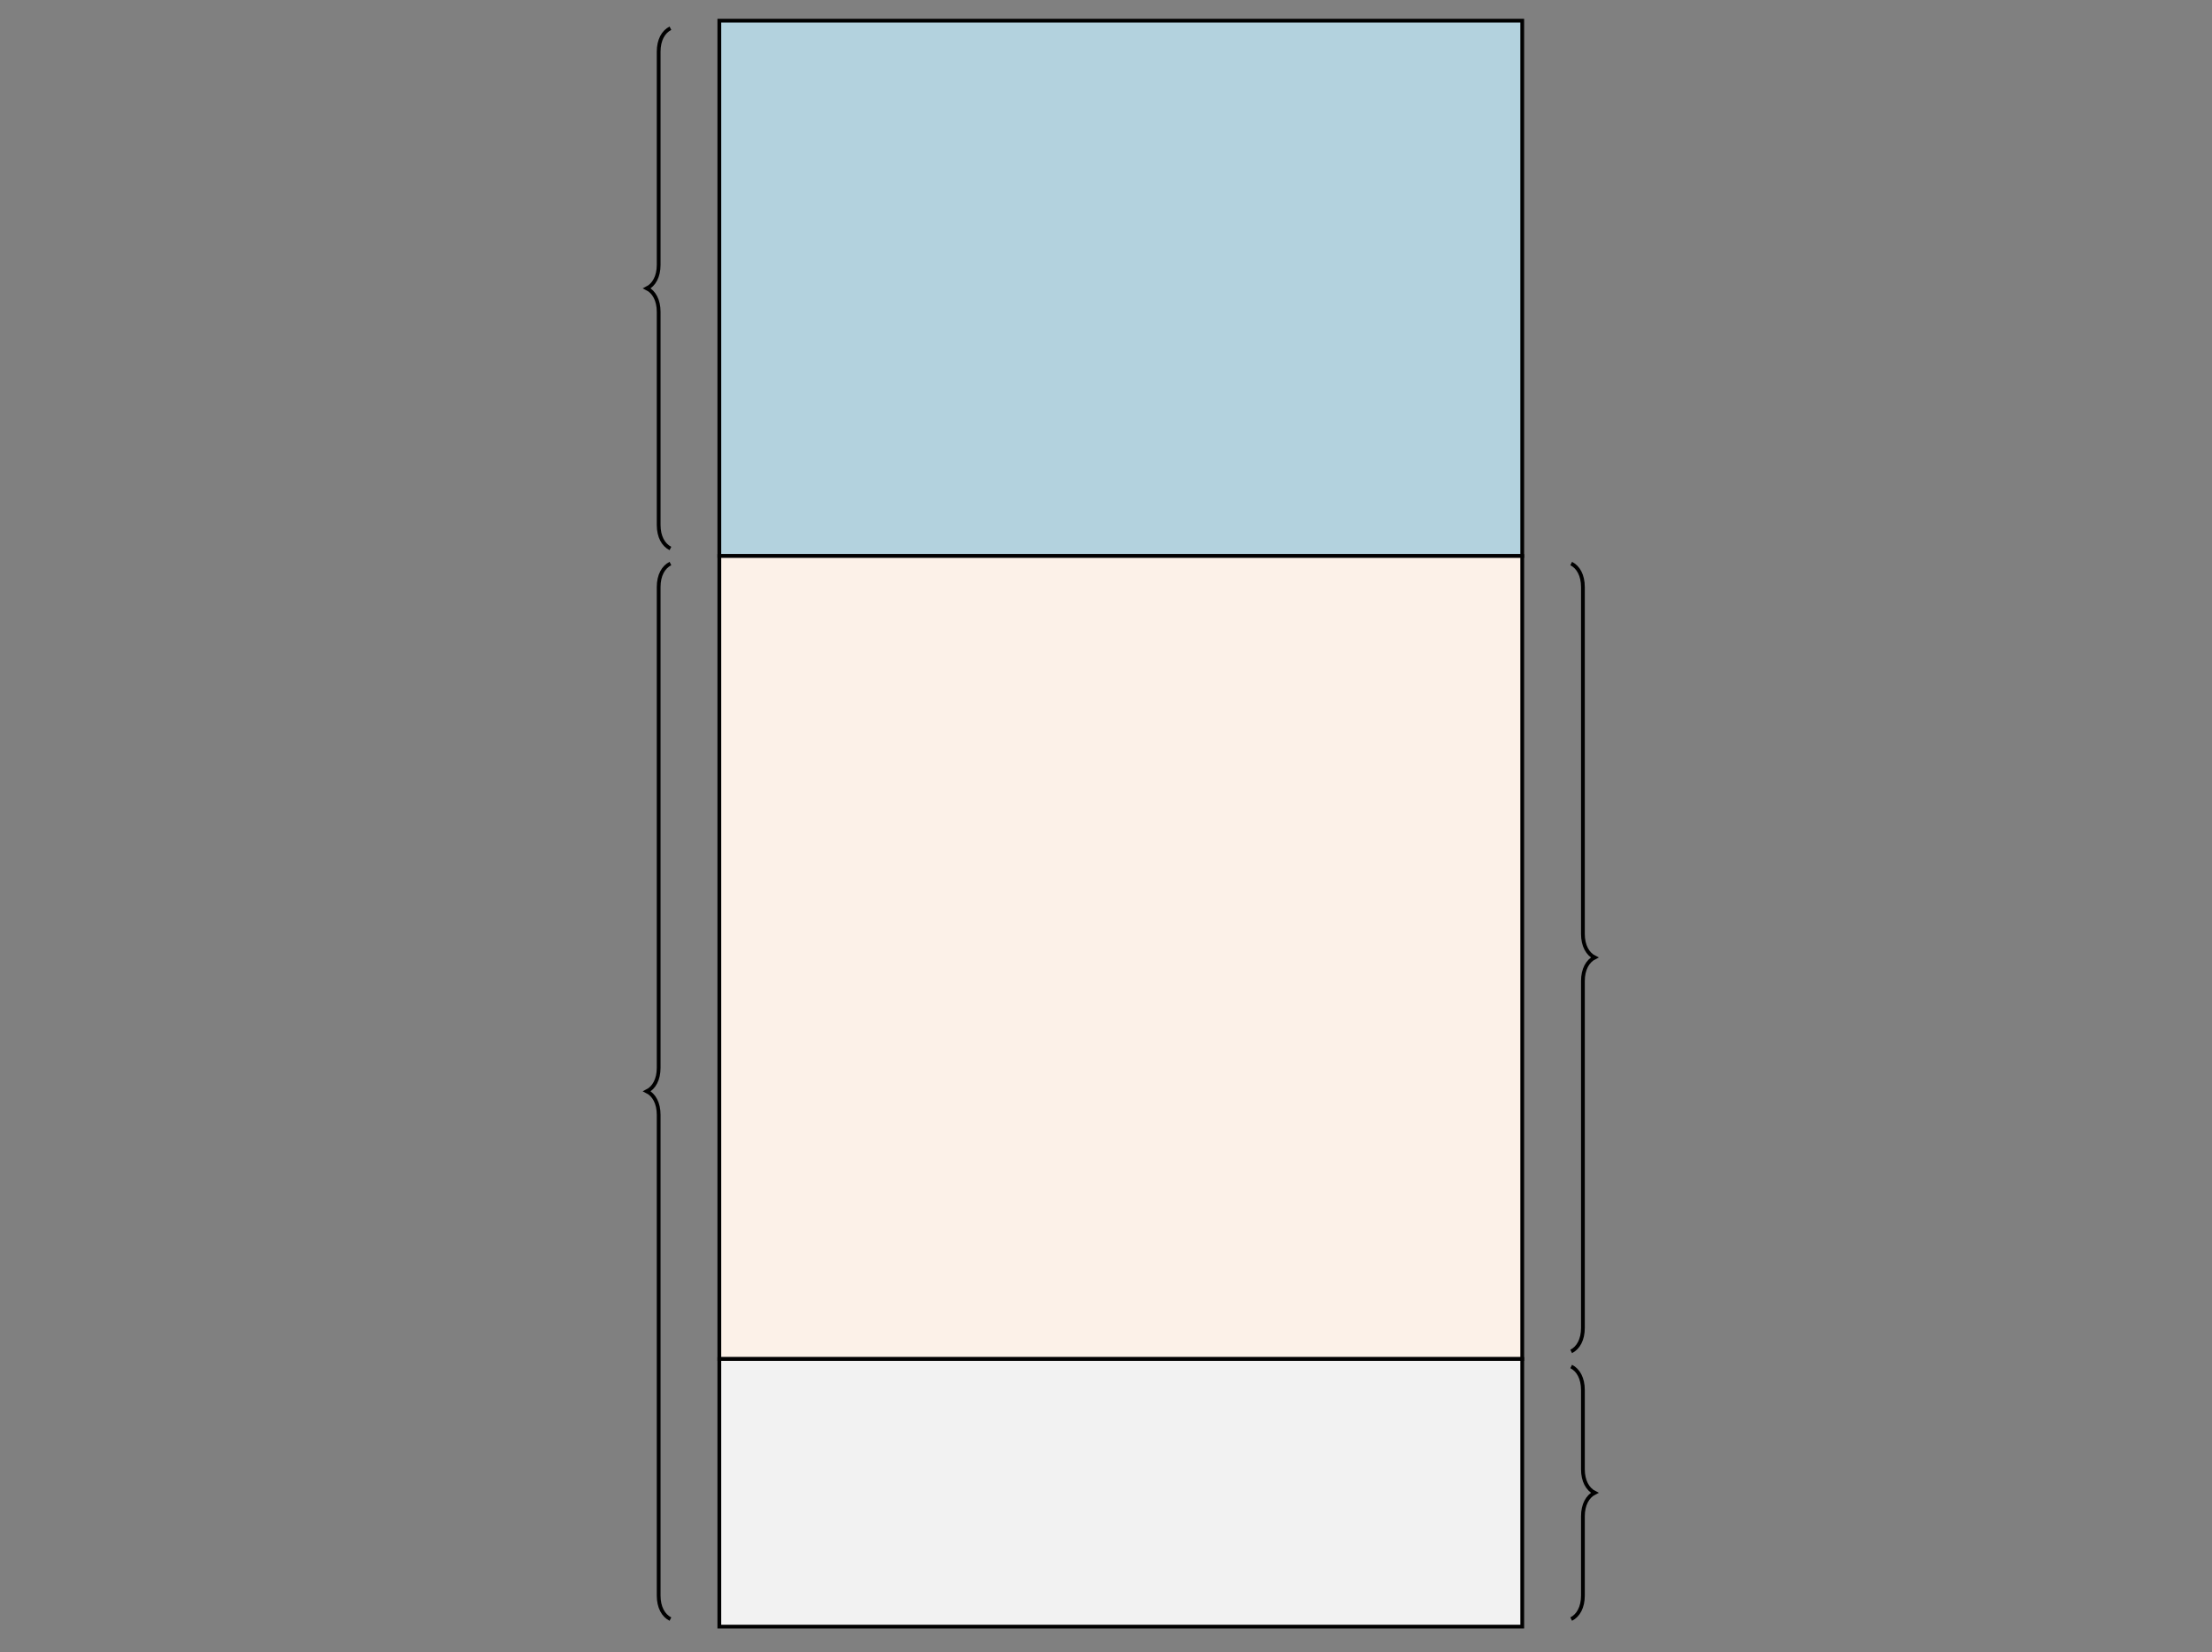 <?xml version="1.0" encoding="UTF-8"?>
<svg xmlns="http://www.w3.org/2000/svg" xmlns:xlink="http://www.w3.org/1999/xlink" width="233.577" height="174.462" viewBox="0 0 233.577 174.462">
<rect x="0" y="0" width="233.577" height="174.462" fill="#808080" stroke="none"/>
<defs>
<clipPath id="clip-0">
<path clip-rule="nonzero" d="M 62 53 L 77 53 L 77 173.926 L 62 173.926 Z M 62 53 "/>
</clipPath>
<clipPath id="clip-1">
<path clip-rule="nonzero" d="M 160 138 L 175 138 L 175 173.926 L 160 173.926 Z M 160 138 "/>
</clipPath>
</defs>
<path fill-rule="nonzero" fill="rgb(70.116%, 82.117%, 86.823%)" fill-opacity="1" stroke-width="0.399" stroke-linecap="butt" stroke-linejoin="miter" stroke="rgb(0%, 0%, 0%)" stroke-opacity="1" stroke-miterlimit="10" d="M -42.52 -56.892 L 42.518 -56.892 L 42.518 -0.198 L -42.52 -0.198 Z M -42.52 -56.892 " transform="matrix(0.997, 0, 0, -0.997, 118.351, 1.986)"/>
<path fill-rule="nonzero" fill="rgb(98.665%, 94.275%, 90.627%)" fill-opacity="1" stroke-width="0.399" stroke-linecap="butt" stroke-linejoin="miter" stroke="rgb(0%, 0%, 0%)" stroke-opacity="1" stroke-miterlimit="10" d="M -42.52 -141.935 L 42.518 -141.935 L 42.518 -56.892 L -42.52 -56.892 Z M -42.52 -141.935 " transform="matrix(0.997, 0, 0, -0.997, 118.351, 1.986)"/>
<path fill-rule="nonzero" fill="rgb(94.707%, 94.745%, 94.861%)" fill-opacity="1" stroke-width="0.399" stroke-linecap="butt" stroke-linejoin="miter" stroke="rgb(0%, 0%, 0%)" stroke-opacity="1" stroke-miterlimit="10" d="M -42.52 -170.28 L 42.518 -170.28 L 42.518 -141.935 L -42.52 -141.935 Z M -42.52 -170.28 " transform="matrix(0.997, 0, 0, -0.997, 118.351, 1.986)"/>
<path fill="none" stroke-width="0.399" stroke-linecap="butt" stroke-linejoin="miter" stroke="rgb(0%, 0%, 0%)" stroke-opacity="1" stroke-miterlimit="10" d="M -47.7 -0.998 C -48.449 -1.37 -48.946 -2.24 -48.946 -3.486 L -48.946 -26.055 C -48.946 -27.301 -49.444 -28.171 -50.192 -28.547 C -49.444 -28.919 -48.946 -29.793 -48.946 -31.035 L -48.946 -53.605 C -48.946 -54.851 -48.449 -55.721 -47.7 -56.097 " transform="matrix(0.997, 0, 0, -0.997, 118.351, 1.986)"/>
<g clip-path="url(#clip-0)">
<path fill="none" stroke-width="0.399" stroke-linecap="butt" stroke-linejoin="miter" stroke="rgb(0%, 0%, 0%)" stroke-opacity="1" stroke-miterlimit="10" d="M -47.7 -57.691 C -48.449 -58.064 -48.946 -58.934 -48.946 -60.18 L -48.946 -111.094 C -48.946 -112.34 -49.444 -113.214 -50.192 -113.586 C -49.444 -113.958 -48.946 -114.832 -48.946 -116.078 L -48.946 -166.992 C -48.946 -168.238 -48.449 -169.108 -47.7 -169.484 " transform="matrix(0.997, 0, 0, -0.997, 118.351, 1.986)"/>
</g>
<path fill="none" stroke-width="0.399" stroke-linecap="butt" stroke-linejoin="miter" stroke="rgb(0%, 0%, 0%)" stroke-opacity="1" stroke-miterlimit="10" d="M 47.702 -57.691 C 48.447 -58.064 48.944 -58.934 48.944 -60.18 L 48.944 -96.921 C 48.944 -98.167 49.446 -99.041 50.19 -99.413 C 49.446 -99.786 48.944 -100.66 48.944 -101.906 L 48.944 -138.647 C 48.944 -139.889 48.447 -140.763 47.702 -141.136 " transform="matrix(0.997, 0, 0, -0.997, 118.351, 1.986)"/>
<g clip-path="url(#clip-1)">
<path fill="none" stroke-width="0.399" stroke-linecap="butt" stroke-linejoin="miter" stroke="rgb(0%, 0%, 0%)" stroke-opacity="1" stroke-miterlimit="10" d="M 47.702 -142.73 C 48.447 -143.102 48.944 -143.976 48.944 -145.222 L 48.944 -153.615 C 48.944 -154.861 49.446 -155.731 50.19 -156.107 C 49.446 -156.48 48.944 -157.353 48.944 -158.595 L 48.944 -166.992 C 48.944 -168.238 48.447 -169.108 47.702 -169.484 " transform="matrix(0.997, 0, 0, -0.997, 118.351, 1.986)"/>
</g>
</svg>
